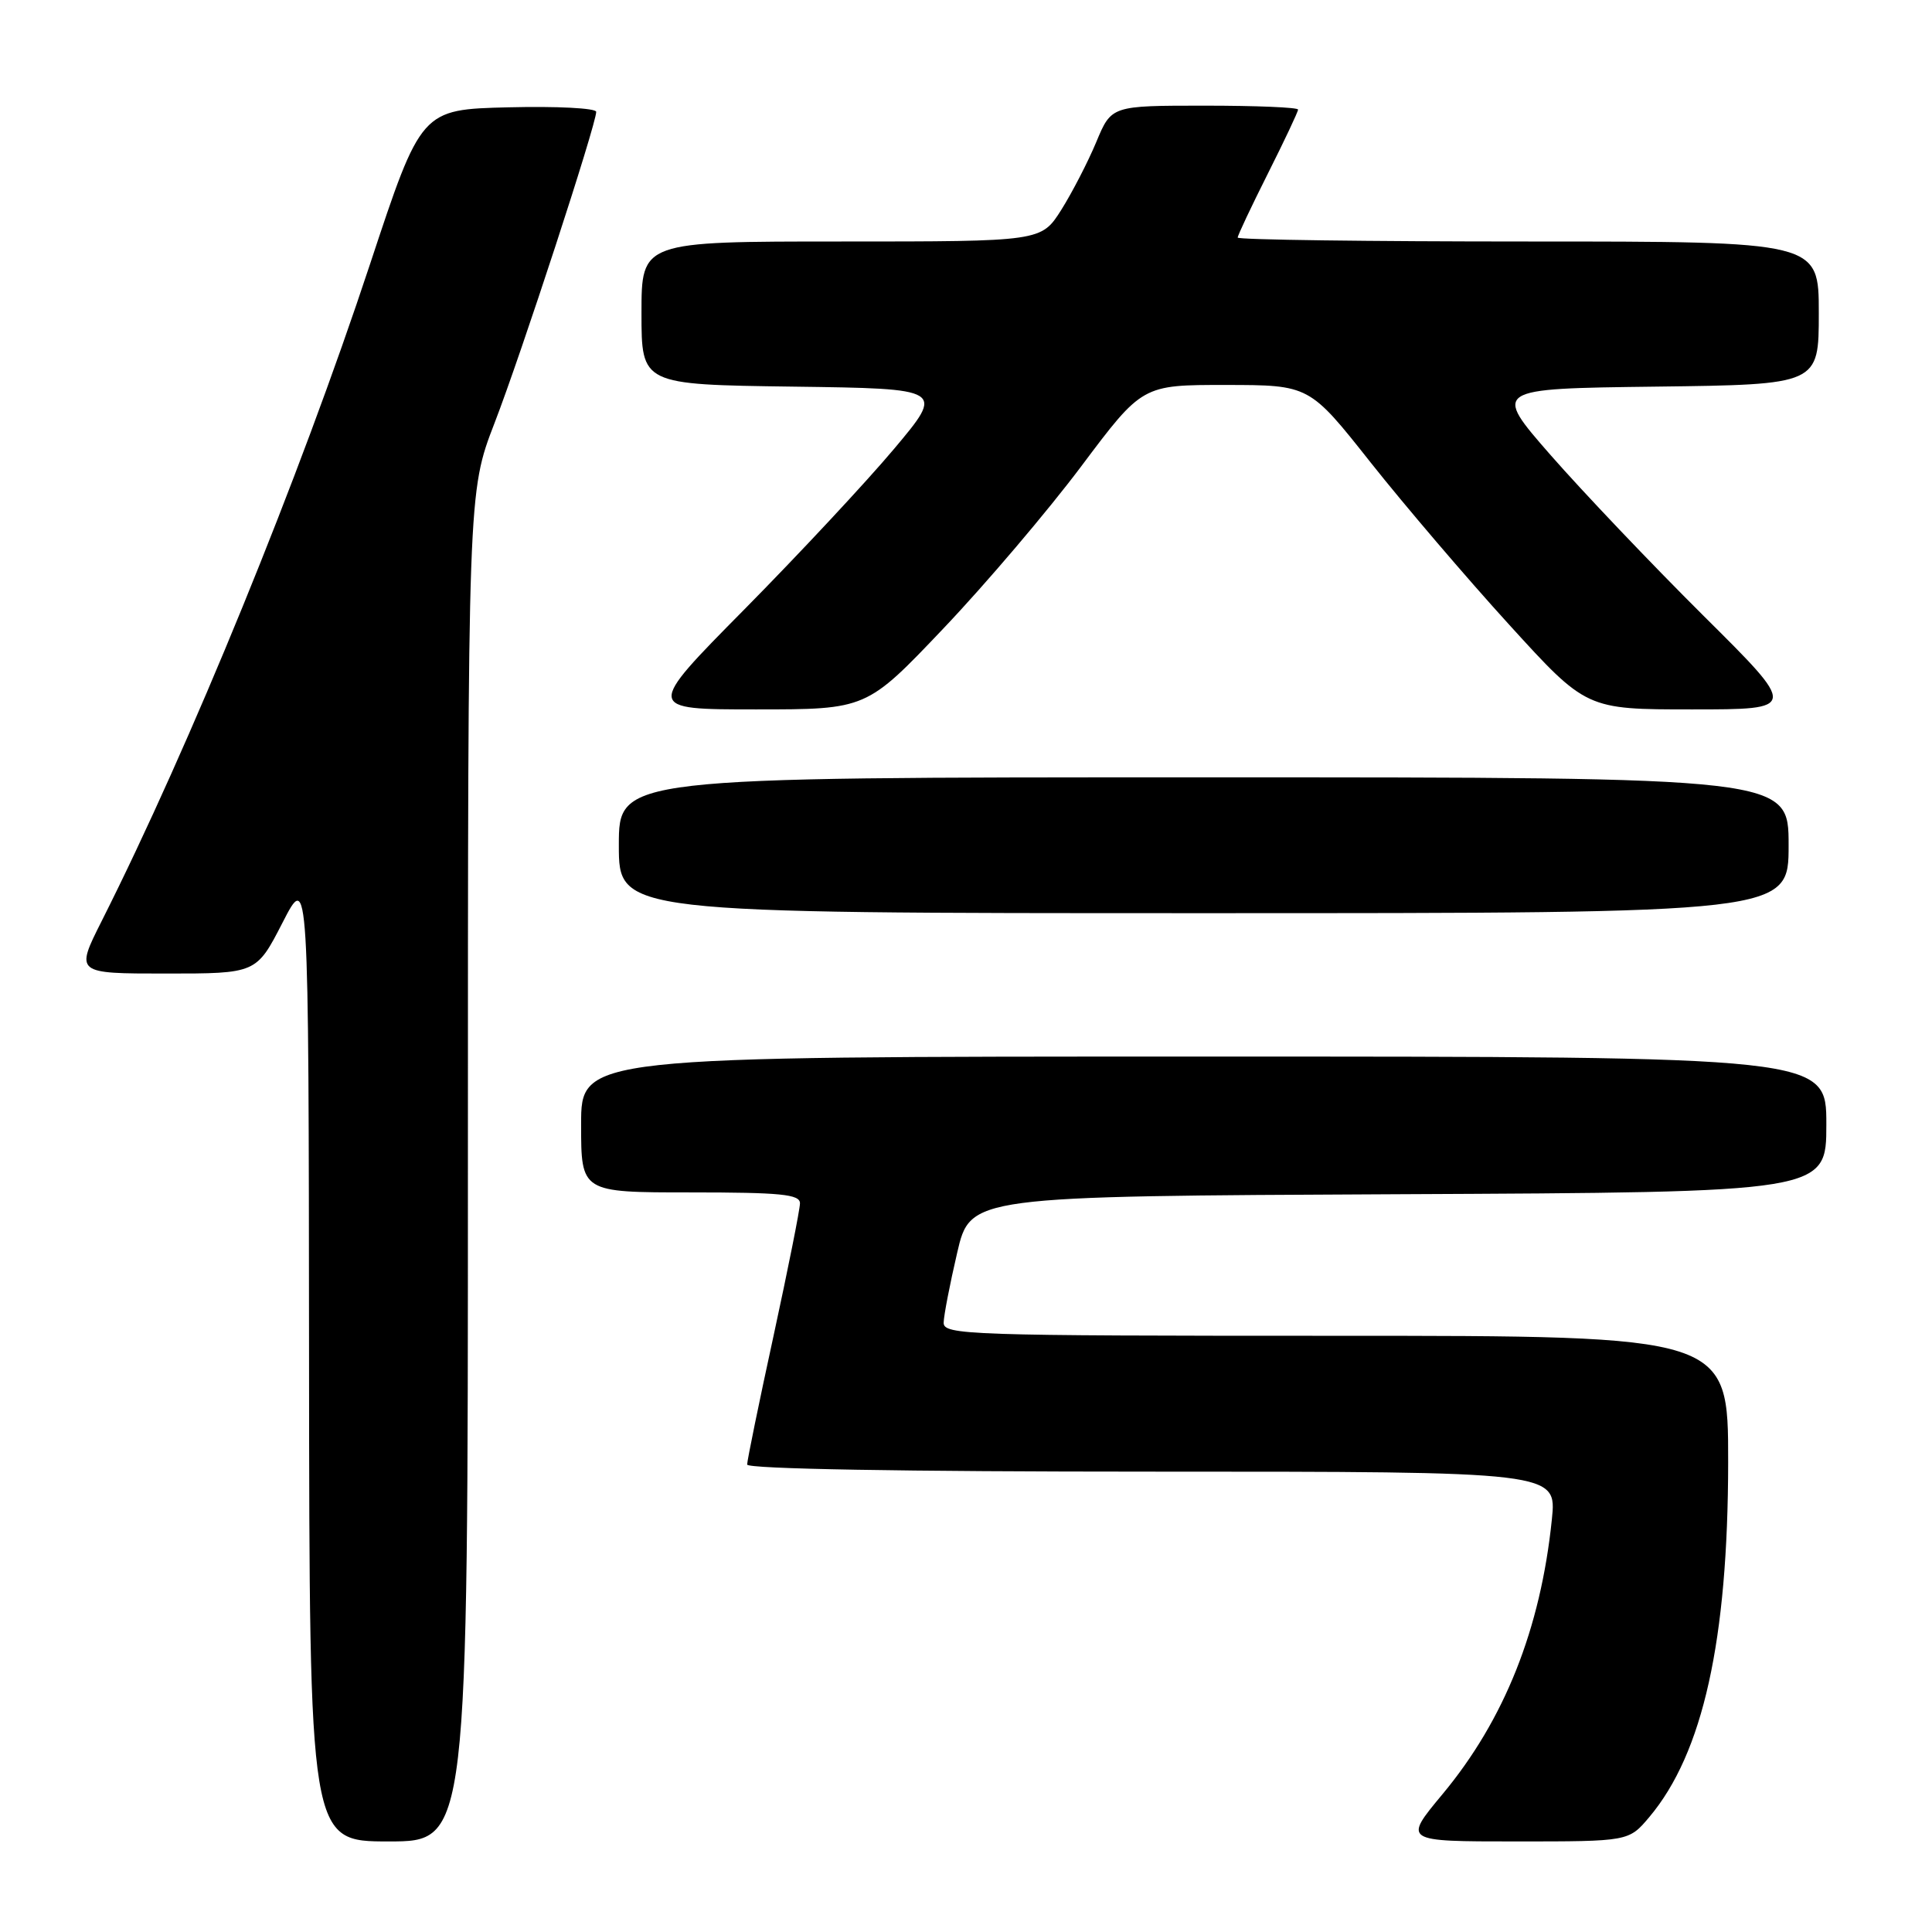<?xml version="1.0" encoding="UTF-8" standalone="no"?>
<!DOCTYPE svg PUBLIC "-//W3C//DTD SVG 1.1//EN" "http://www.w3.org/Graphics/SVG/1.1/DTD/svg11.dtd" >
<svg xmlns="http://www.w3.org/2000/svg" xmlns:xlink="http://www.w3.org/1999/xlink" version="1.1" viewBox="0 0 256 256">
 <g >
 <path fill="currentColor"
d=" M 62.00 154.60 C 62.00 65.20 62.00 65.20 65.52 56.08 C 69.05 46.96 79.00 16.48 79.00 14.82 C 79.00 14.33 73.78 14.06 67.41 14.22 C 55.81 14.50 55.81 14.50 49.03 35.00 C 39.65 63.38 25.19 98.78 13.48 122.03 C 9.97 129.00 9.97 129.00 21.97 129.00 C 33.97 129.00 33.97 129.00 37.44 122.25 C 40.90 115.50 40.90 115.50 40.95 179.75 C 41.00 244.00 41.00 244.00 51.50 244.00 C 62.00 244.00 62.00 244.00 62.00 154.60 Z  M 218.55 240.76 C 225.65 232.32 228.97 217.38 228.99 193.75 C 229.00 177.00 229.00 177.00 177.00 177.00 C 128.13 177.00 125.00 176.89 125.04 175.25 C 125.06 174.29 125.87 170.12 126.83 166.00 C 128.57 158.50 128.57 158.50 185.29 158.24 C 242.00 157.98 242.00 157.98 242.00 148.99 C 242.00 140.00 242.00 140.00 159.50 140.00 C 77.00 140.00 77.00 140.00 77.00 149.00 C 77.00 158.00 77.00 158.00 91.50 158.00 C 103.46 158.00 106.00 158.25 106.00 159.44 C 106.00 160.24 104.42 168.14 102.50 177.00 C 100.57 185.86 99.00 193.54 99.00 194.06 C 99.00 194.64 119.73 195.00 152.64 195.00 C 206.28 195.00 206.28 195.00 205.63 201.33 C 204.14 215.84 199.35 227.88 191.13 237.75 C 185.93 244.00 185.93 244.00 200.87 244.00 C 215.82 244.00 215.82 244.00 218.55 240.76 Z  M 237.00 112.00 C 237.00 103.00 237.00 103.00 159.50 103.00 C 82.00 103.00 82.00 103.00 82.00 112.00 C 82.00 121.00 82.00 121.00 159.50 121.00 C 237.00 121.00 237.00 121.00 237.00 112.00 Z  M 125.03 83.25 C 130.65 77.34 138.87 67.66 143.30 61.75 C 151.36 51.00 151.36 51.00 162.43 51.01 C 173.50 51.02 173.50 51.02 181.60 61.26 C 186.06 66.89 194.31 76.56 199.95 82.75 C 210.19 94.00 210.19 94.00 224.21 94.00 C 238.22 94.00 238.22 94.00 225.70 81.57 C 218.82 74.73 209.72 65.16 205.48 60.32 C 197.77 51.50 197.77 51.50 219.39 51.23 C 241.00 50.96 241.00 50.96 241.00 41.48 C 241.00 32.00 241.00 32.00 202.50 32.00 C 181.32 32.00 164.00 31.77 164.00 31.48 C 164.00 31.19 165.80 27.38 168.00 23.00 C 170.20 18.62 172.00 14.81 172.00 14.52 C 172.00 14.23 166.43 14.00 159.63 14.00 C 147.27 14.00 147.27 14.00 145.27 18.80 C 144.17 21.44 142.08 25.49 140.63 27.80 C 137.97 32.00 137.97 32.00 111.49 32.00 C 85.00 32.00 85.00 32.00 85.00 41.48 C 85.00 50.96 85.00 50.96 105.08 51.23 C 125.17 51.50 125.17 51.50 118.45 59.50 C 114.75 63.90 105.83 73.46 98.63 80.75 C 85.53 94.00 85.53 94.00 100.17 94.00 C 114.82 94.00 114.82 94.00 125.03 83.25 Z "/>
</g>
</svg>